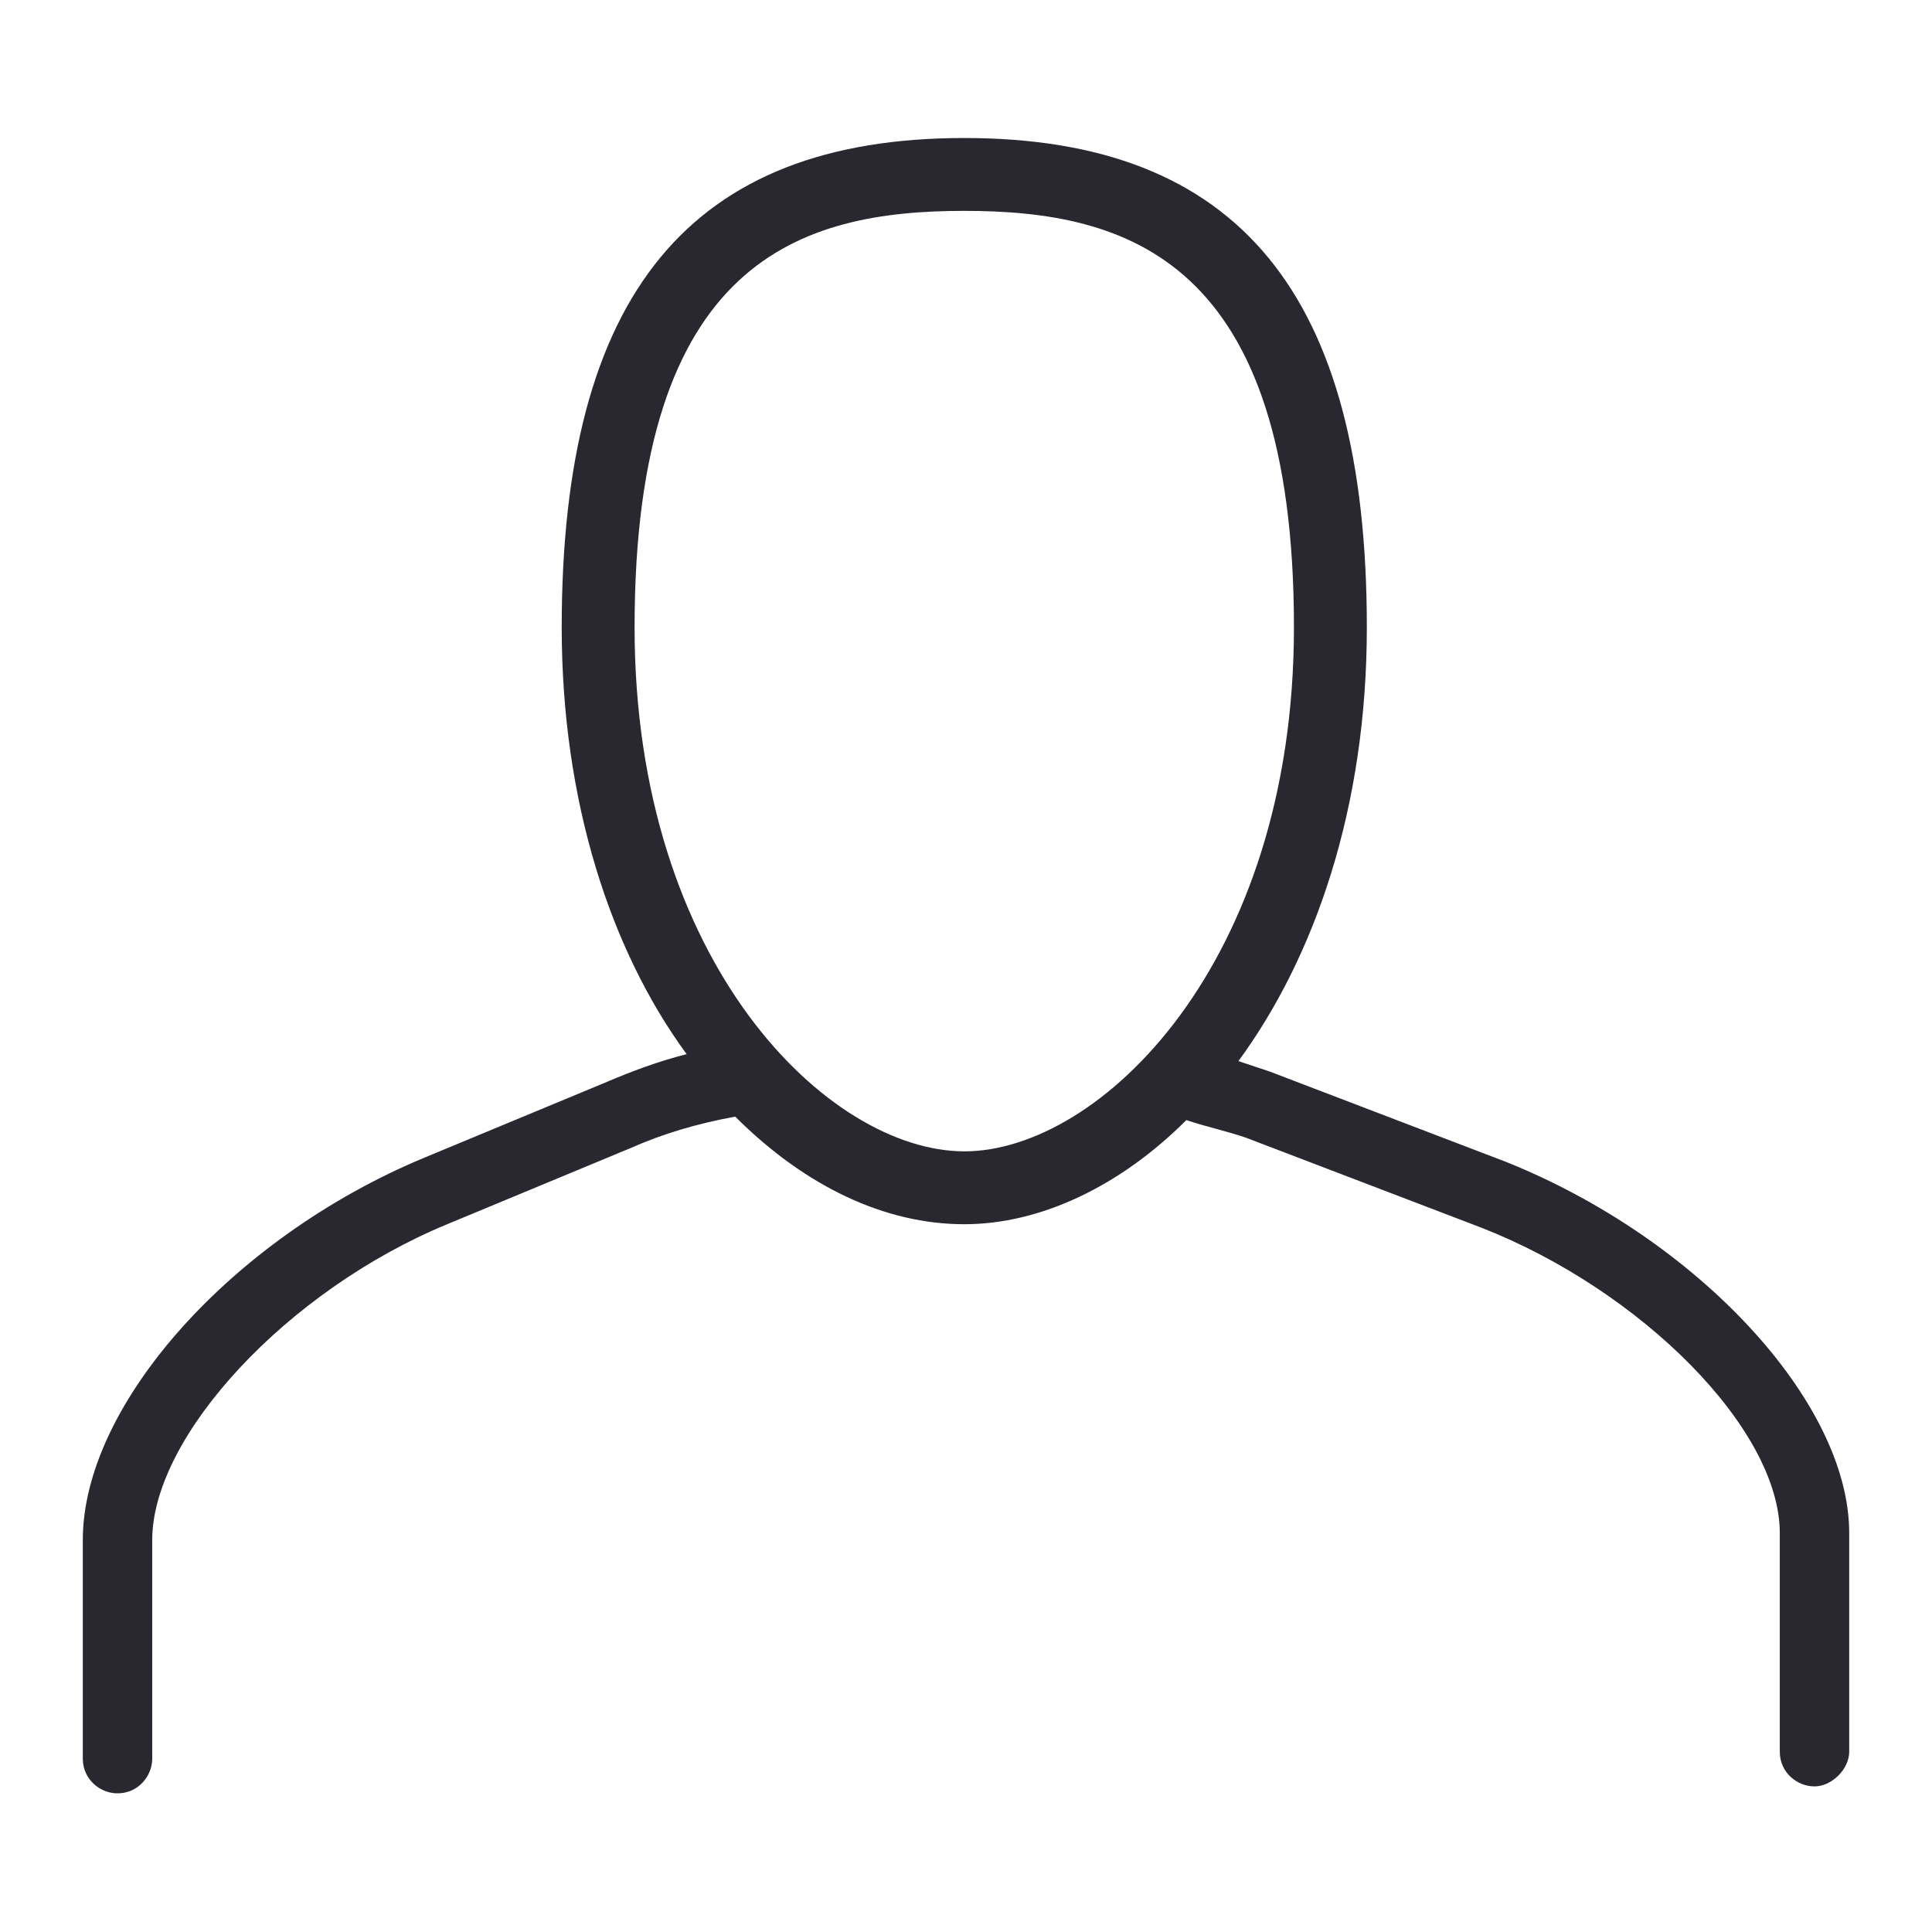 <svg width="70" height="70" viewBox="0 0 70 70" fill="none" xmlns="http://www.w3.org/2000/svg"><path d="M54.552 42.092l-8.55-3.269-1.132-.377c2.767-3.772 4.653-9.179 4.653-15.717C49.523 10.659 44.87 5 34.937 5s-14.585 5.658-14.585 17.729c0 6.287 1.76 11.693 4.526 15.465-1.006.252-2.012.63-2.892 1.006l-6.664 2.767C8.407 44.859 3 50.894 3 55.797v7.922c0 .755.629 1.257 1.257 1.257.755 0 1.258-.628 1.258-1.257v-7.921c0-3.773 4.904-9.053 10.687-11.442l6.664-2.767c1.132-.503 2.39-.88 3.773-1.131 2.514 2.514 5.406 3.898 8.298 3.898 2.766 0 5.658-1.384 8.047-3.773.755.252 1.383.378 2.138.63l8.55 3.268c5.784 2.264 10.813 7.293 10.813 11.065v7.922c0 .754.629 1.257 1.258 1.257.628 0 1.257-.629 1.257-1.257v-7.922c0-4.778-5.532-10.688-12.448-13.454zm-19.615-.377c-4.904 0-11.945-6.79-11.945-18.986C22.992 9.4 29.027 7.64 34.937 7.64S46.882 9.4 46.882 22.73c0 12.196-7.041 18.986-11.945 18.986z" fill="#292831"/></svg>